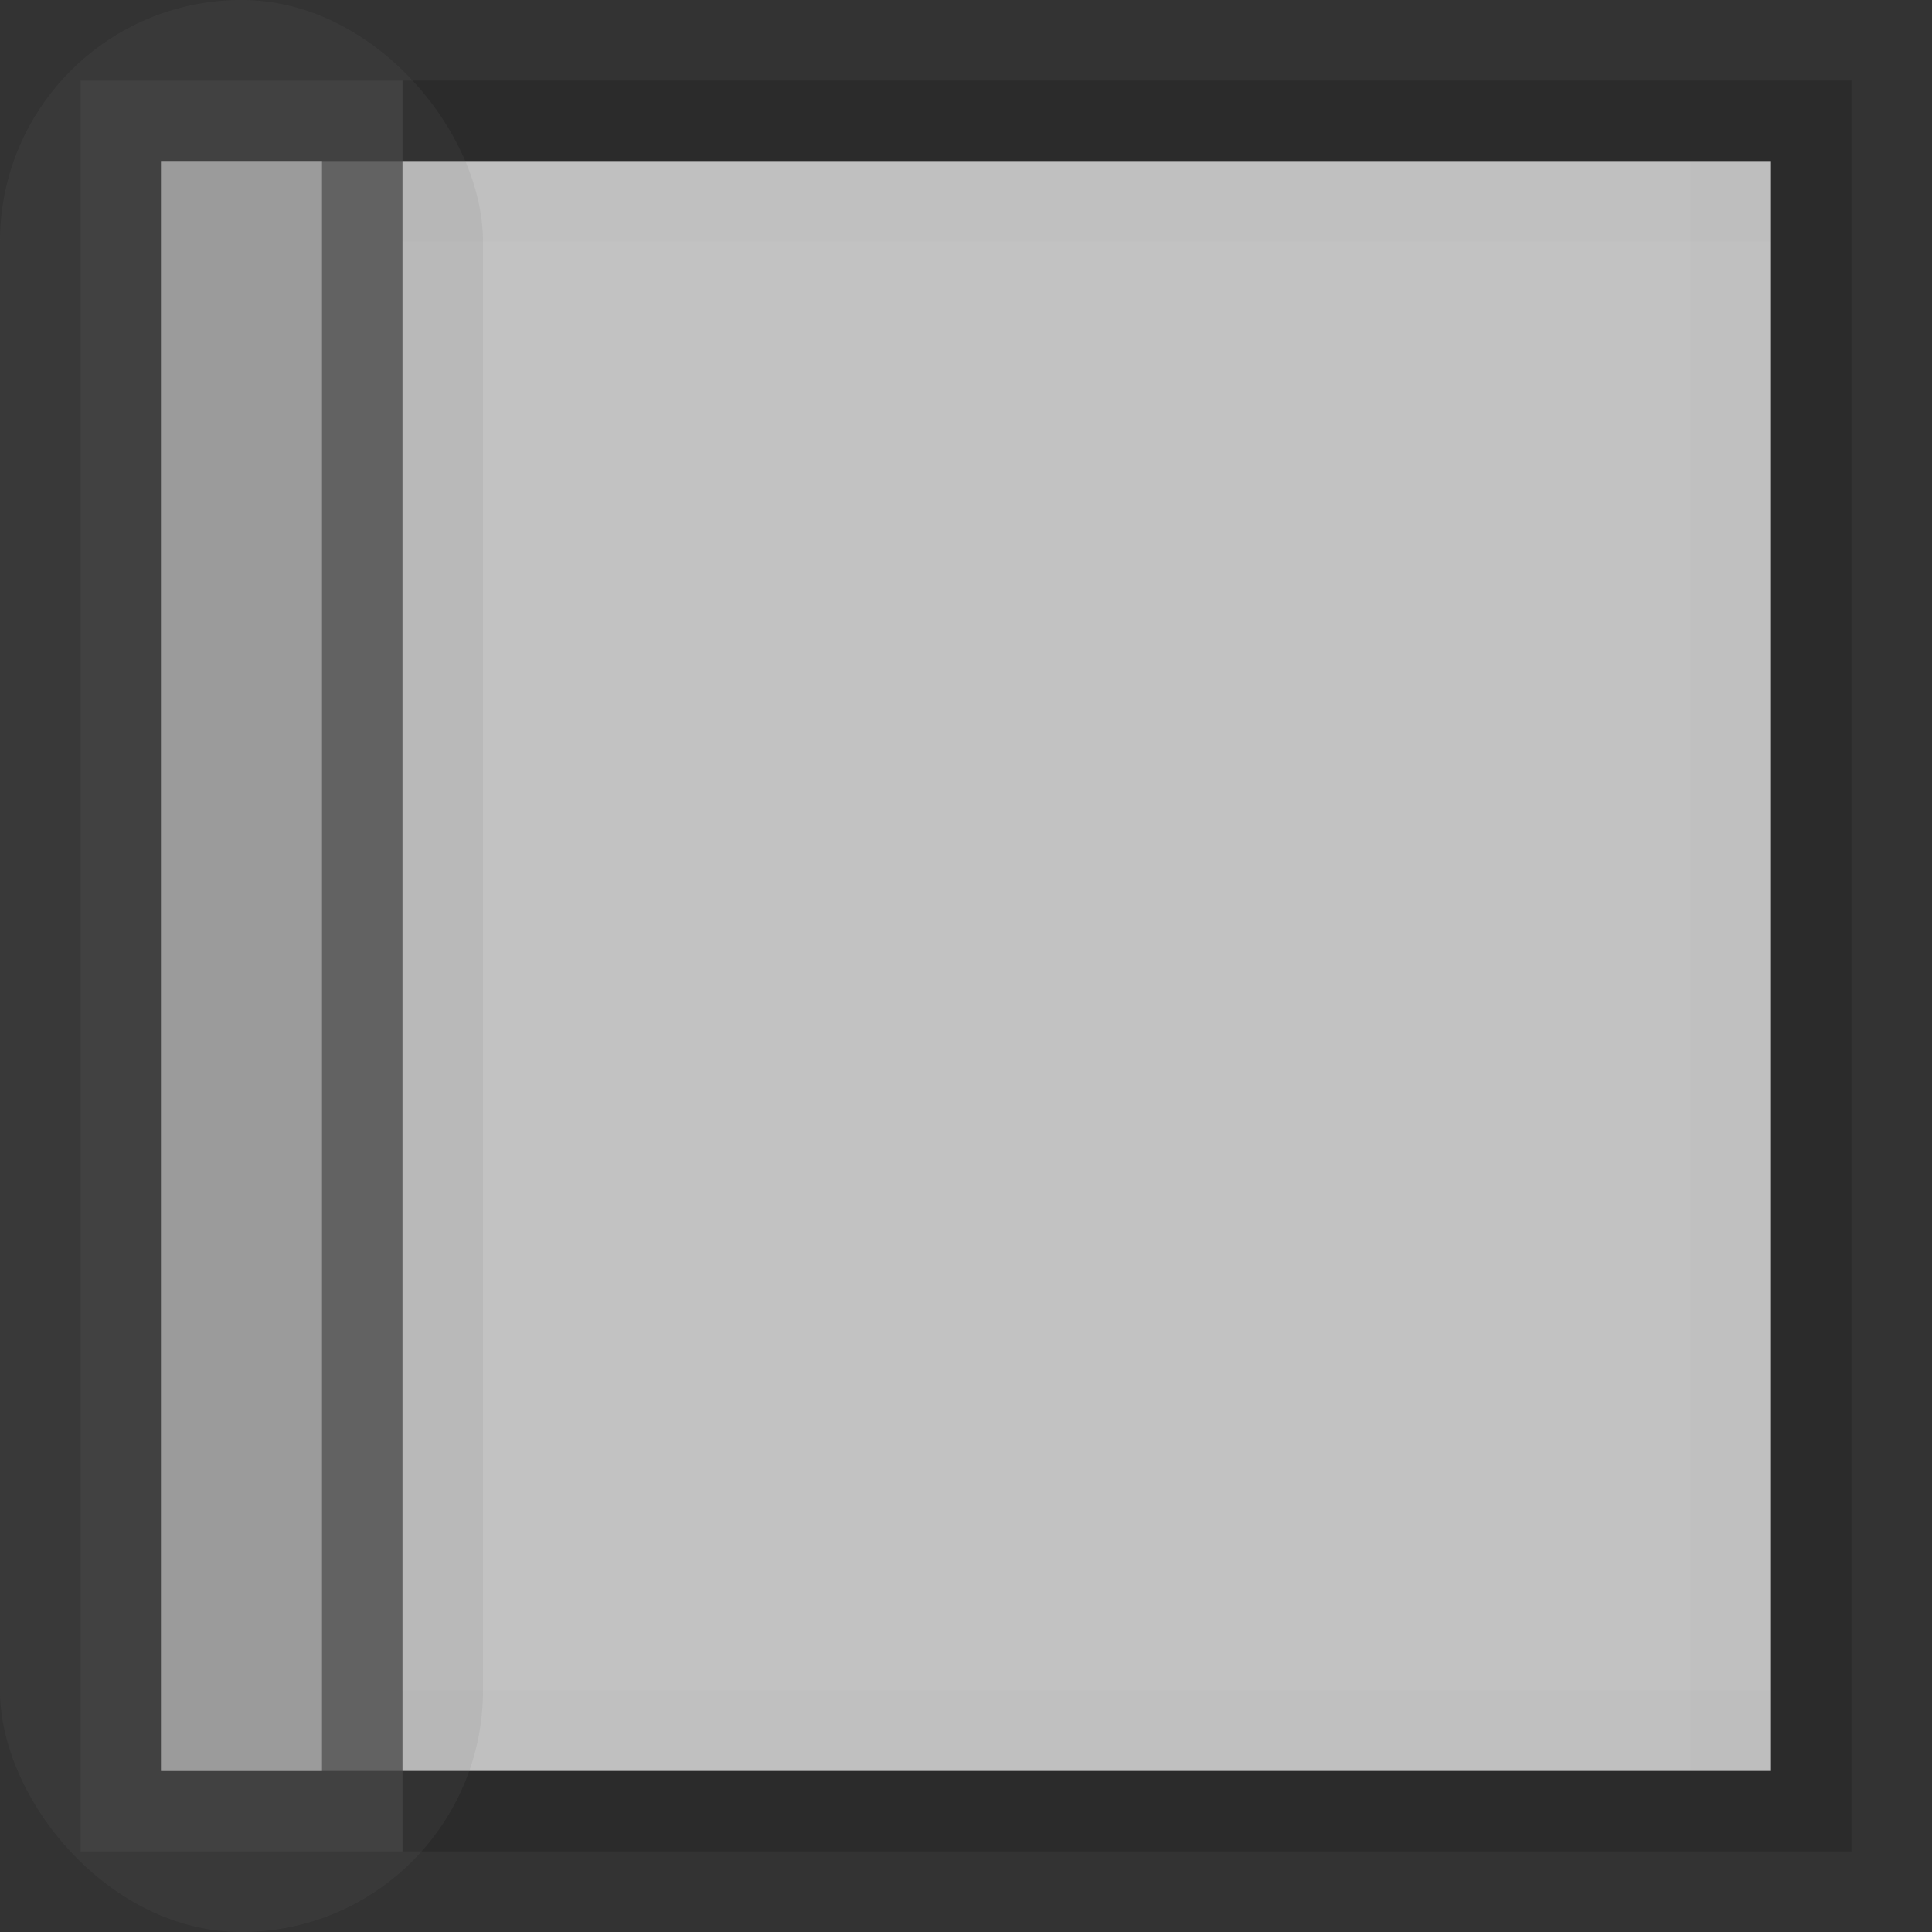 <?xml version="1.0" encoding="UTF-8" standalone="no"?>
<!-- Created with Inkscape (http://www.inkscape.org/) -->

<svg
   xmlns:dc="http://purl.org/dc/elements/1.1/"
   xmlns:cc="http://creativecommons.org/ns#"
   xmlns:rdf="http://www.w3.org/1999/02/22-rdf-syntax-ns#"
   xmlns:svg="http://www.w3.org/2000/svg"
   xmlns="http://www.w3.org/2000/svg"
   xmlns:sodipodi="http://sodipodi.sourceforge.net/DTD/sodipodi-0.dtd"
   xmlns:inkscape="http://www.inkscape.org/namespaces/inkscape"
   inkscape:export-ydpi="90.000000"
   inkscape:export-xdpi="90.000000"
   width="24"
   height="24"
   id="svg11300"
   sodipodi:version="0.32"
   inkscape:version="0.91 r13725"
   sodipodi:docname="light-bg-marked-grey.svg"
   inkscape:output_extension="org.inkscape.output.svg.inkscape"
   version="1.0"
   style="display:inline;enable-background:new">
  <rect width="100%" height="100%" fill="#333333" stroke="none"/>
  <sodipodi:namedview
     stroke="#ef2929"
     fill="#f57900"
     id="base"
     pagecolor="#8c8c8c"
     bordercolor="#ff5e00"
     borderopacity="1"
     inkscape:pageopacity="1"
     inkscape:pageshadow="2"
     inkscape:zoom="14.145833"
     inkscape:cx="2.6907628"
     inkscape:cy="10.047141"
     inkscape:current-layer="layer1"
     showgrid="true"
     inkscape:grid-bbox="true"
     inkscape:document-units="px"
     inkscape:showpageshadow="false"
     inkscape:window-width="1600"
     inkscape:window-height="852"
     inkscape:window-x="0"
     inkscape:window-y="26"
     width="400px"
     height="300px"
     inkscape:snap-nodes="true"
     inkscape:snap-bbox="true"
     gridtolerance="10000"
     inkscape:object-nodes="false"
     inkscape:snap-grids="true"
     showguides="true"
     inkscape:guide-bbox="true"
     inkscape:window-maximized="1"
     inkscape:bbox-nodes="true"
     inkscape:bbox-paths="false"
     inkscape:snap-bbox-edge-midpoints="false"
     inkscape:snap-bbox-midpoints="false"
     objecttolerance="10000"
     guidetolerance="10000"
     borderlayer="true"
     showborder="true"
     guidecolor="#ff0b00"
     guideopacity="1"
     guidehicolor="#001aff"
     guidehiopacity="0.498"
     inkscape:snap-smooth-nodes="false">
    <inkscape:grid
       type="xygrid"
       id="grid3123"
       empspacing="4"
       visible="true"
       enabled="true"
       snapvisiblegridlinesonly="true" />
  </sodipodi:namedview>
  <defs
     id="defs3" />
  <g
     style="display:inline"
     inkscape:groupmode="layer"
     inkscape:label="Base"
     id="layer1"
     transform="translate(0,-276)">
    <path
       style="opacity:0.01;fill:#000000;fill-opacity:1;stroke:none"
       d="M 2 0 C 0.892 0 -5.1014965e-18 0.892 0 2 L 0 22 C 0 23.108 0.892 24 2 24 L 22 24 C 23.108 24 24 23.108 24 22 L 24 2 C 24 0.892 23.108 -5.1014965e-18 22 0 L 2 0 z M 1 1 L 23 1 L 23 23 L 1 23 L 1 1 z "
       id="rect4145"
       transform="translate(0,276)" />
    <rect
       style="opacity:0.7;fill:#ffffff;fill-opacity:1;stroke:none"
       id="rect5188"
       width="20"
       height="20"
       x="2"
       y="278" />
    <path
       style="opacity:0.15;fill:#000000;fill-opacity:1;stroke:none"
       d="M 1,1 1,23 23,23 23,1 Z M 2,2 22,2 22,22 2,22 Z"
       id="rect5190"
       inkscape:connector-curvature="0"
       sodipodi:nodetypes="cccccccccc"
       transform="translate(0,276)" />
    <g
       id="g3087"
       style="opacity:1">
      <path
         style="opacity:0.01;fill:#000000;fill-opacity:1;stroke:none"
         d="m 2,278 20,0 0,1 -20,0 z"
         id="rect3949"
         inkscape:connector-curvature="0" />
      <path
         transform="matrix(0,1,-1,0,0,0)"
         style="opacity:0.01;fill:#000000;fill-opacity:1;stroke:none"
         d="m 278,-3 20,0 0,1 -20,0 z"
         id="rect3951"
         inkscape:connector-curvature="0" />
      <path
         transform="matrix(0,1,-1,0,0,0)"
         style="opacity:0.01;fill:#000000;fill-opacity:1;stroke:none"
         d="m 278,-22 20,0 0,1 -20,0 z"
         id="rect3953"
         inkscape:connector-curvature="0" />
      <path
         style="opacity:0.01;fill:#000000;fill-opacity:1;stroke:none"
         d="m 2,297 20,0 0,1 -20,0 z"
         id="rect3967"
         inkscape:connector-curvature="0" />
    </g>
    <rect
       ry="3"
       style="opacity:0.11;fill:#737373;fill-opacity:1;stroke:none"
       id="rect3792"
       width="6"
       height="24"
       x="0"
       y="276"
       rx="3" />
    <path
       sodipodi:nodetypes="ccccc"
       inkscape:connector-curvature="0"
       id="rect4238"
       d="m 1,277 4,0 0,22 -4,0 z"
       style="opacity:0.75;fill:#464646;fill-opacity:1;stroke:none" />
    <rect
       y="278"
       x="2"
       height="20"
       width="2"
       id="rect4270-9"
       style="fill:#9b9b9b;fill-opacity:1;stroke:none" />
  </g>
</svg>
